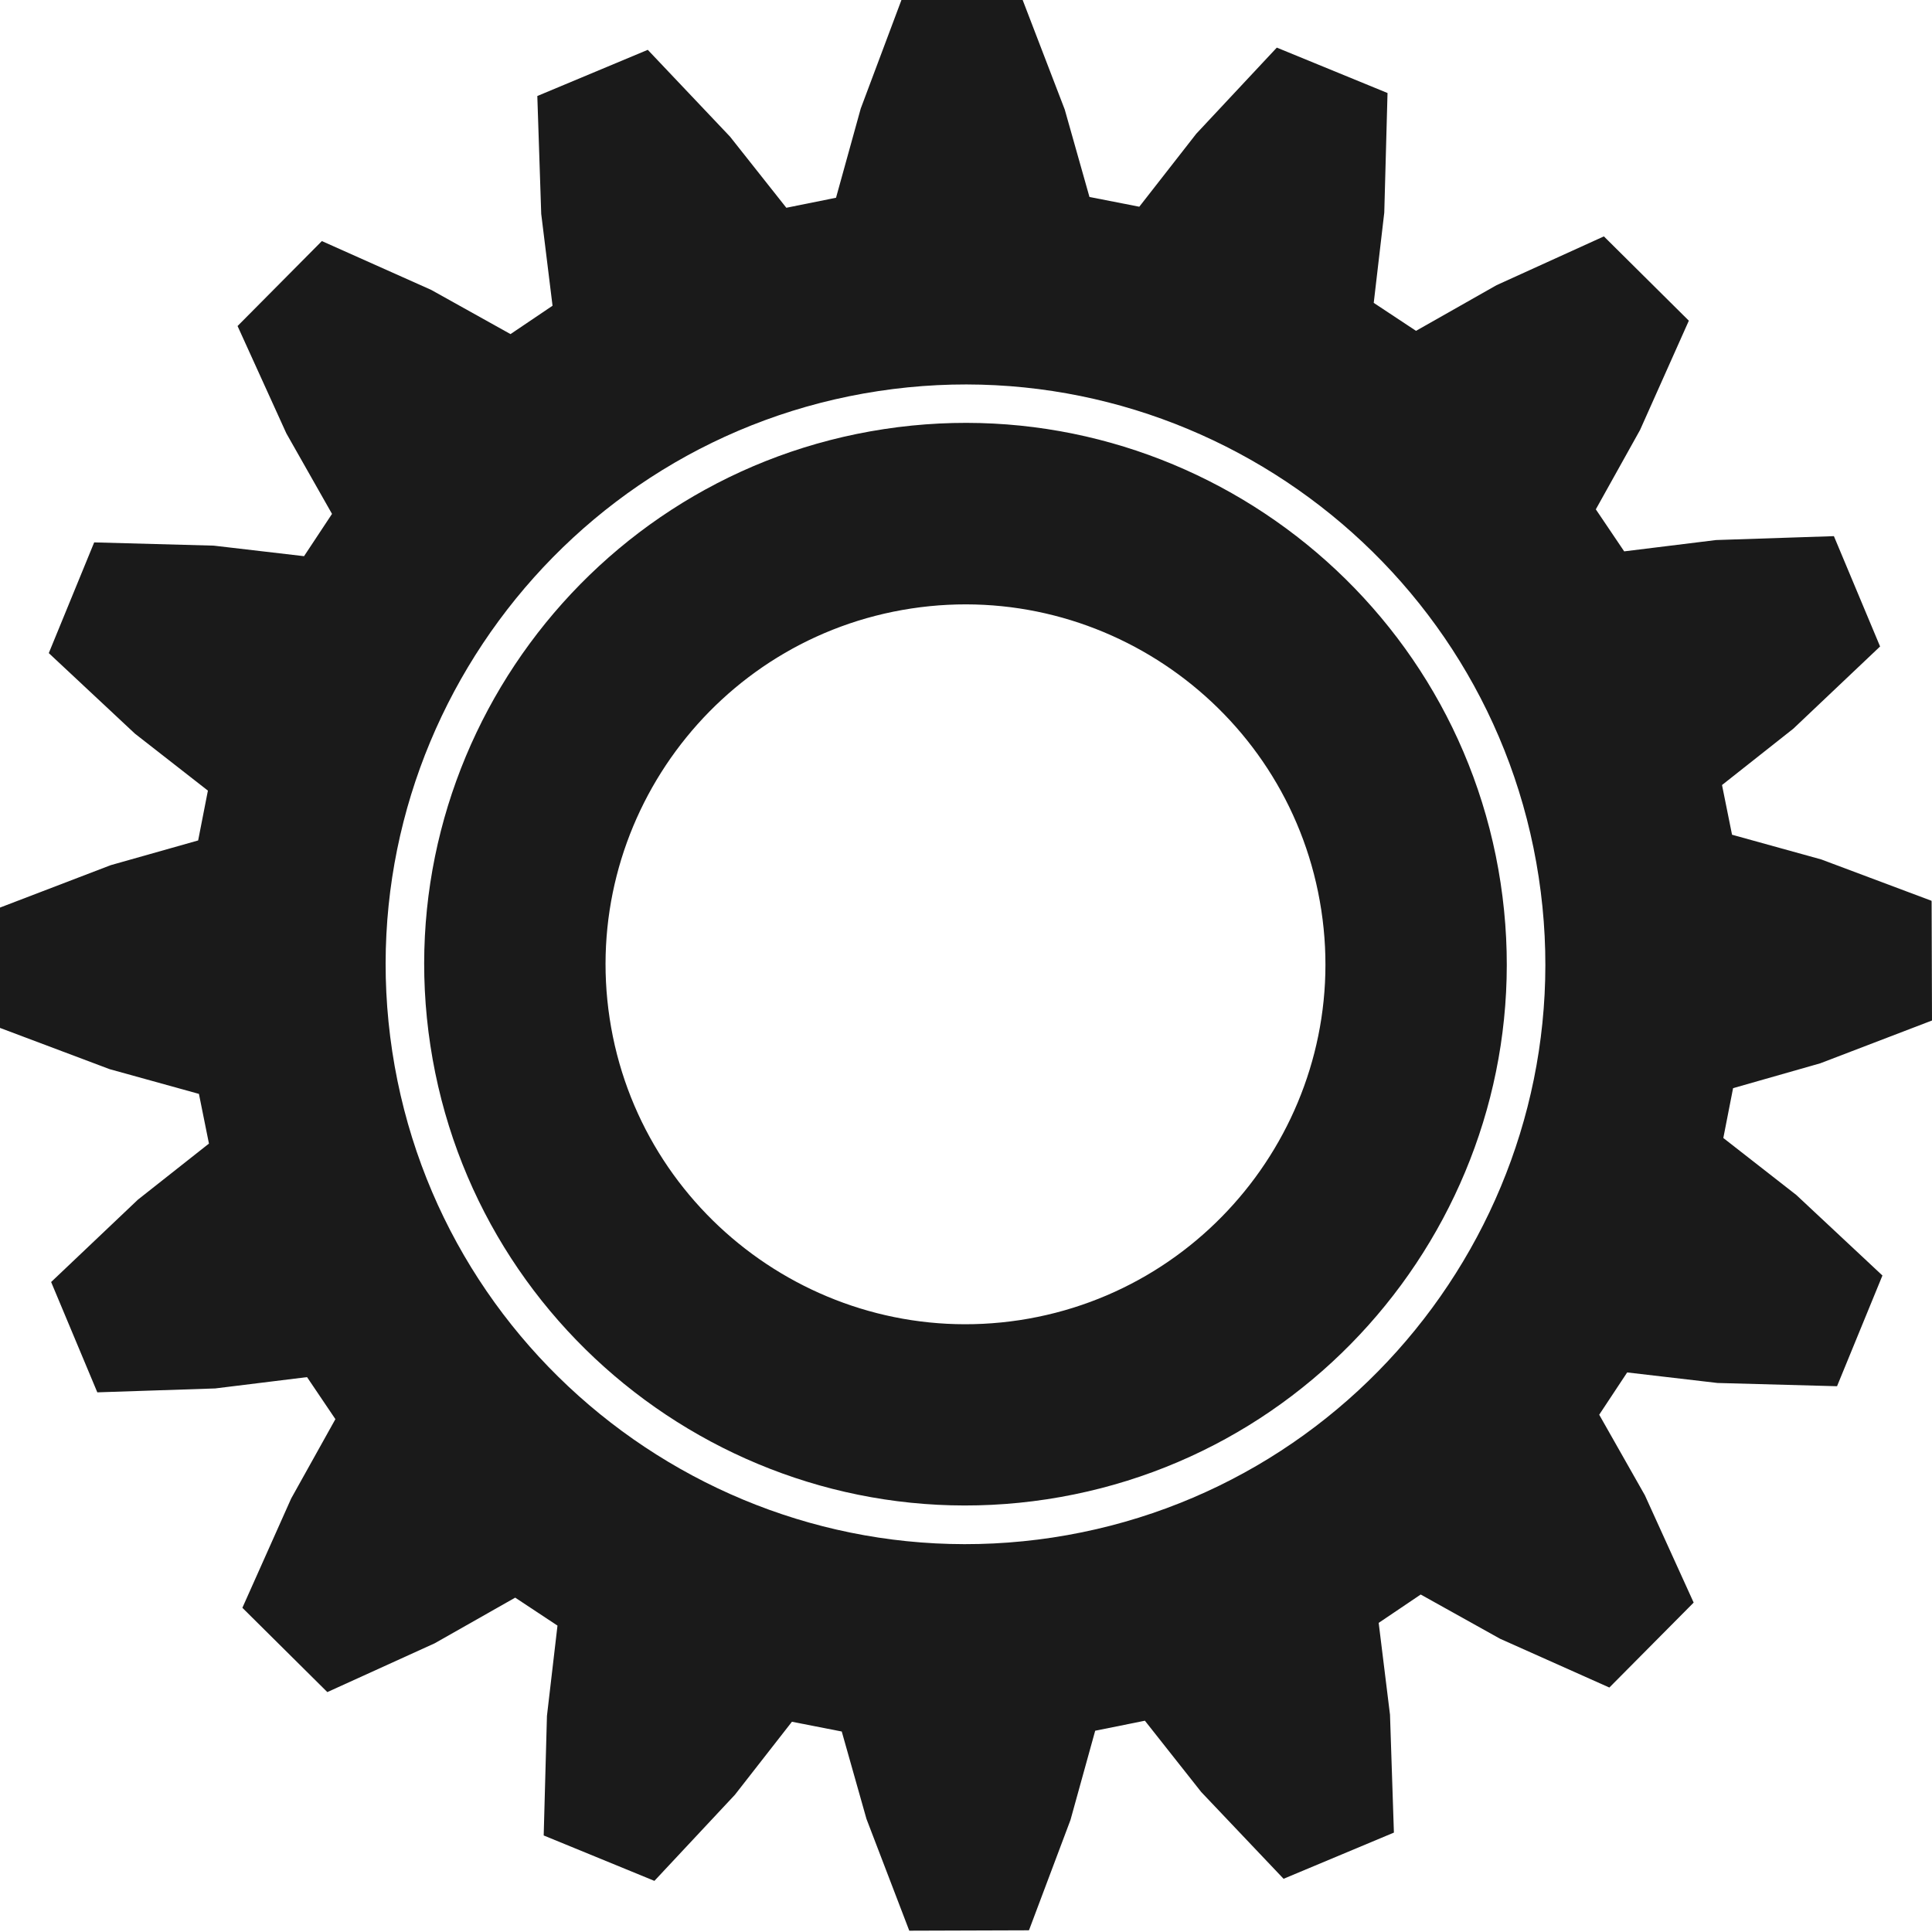 <?xml version="1.0" encoding="utf-8"?>
<!-- Generator: Adobe Illustrator 22.1.0, SVG Export Plug-In . SVG Version: 6.00 Build 0)  -->
<svg version="1.1" id="Livello_1" xmlns="http://www.w3.org/2000/svg" xmlns:xlink="http://www.w3.org/1999/xlink" x="0px" y="0px"
	 viewBox="0 0 1485 1485" style="enable-background:new 0 0 1485 1485;" xml:space="preserve">
<style type="text/css">
	.st0{clip-path:url(#SVGID_2_);fill:none;}
	.st1{clip-path:url(#SVGID_4_);fill:none;}
	.st2{clip-path:url(#SVGID_6_);fill:#1A1A1A;}
	.st3{clip-path:url(#SVGID_8_);fill:#1A1A1A;}
</style>
<g>
	<g>
		<g>
			<g>
				<defs>
					<rect id="SVGID_1_" y="-1" width="1485" height="1485.8"/>
				</defs>
				<clipPath id="SVGID_2_">
					<use xlink:href="#SVGID_1_"  style="overflow:visible;"/>
				</clipPath>
				<rect y="-1" class="st0" width="1485" height="1485.8"/>
			</g>
		</g>
	</g>
</g>
<g>
	<g>
		<g>
			<g>
				<defs>
					<rect id="SVGID_3_" y="-1" width="1485" height="1485"/>
				</defs>
				<clipPath id="SVGID_4_">
					<use xlink:href="#SVGID_3_"  style="overflow:visible;"/>
				</clipPath>
				<rect y="-1" class="st1" width="1485" height="1485"/>
			</g>
		</g>
	</g>
</g>
<g>
	<g>
		<g>
			<g>
				<defs>
					<polygon id="SVGID_5_" points="0,792.2 105.2,1484 788.3,1484 1485,1378.1 1485,695 1379.2,-1 691,-1 0,104.1 					"/>
				</defs>
				<clipPath id="SVGID_6_">
					<use xlink:href="#SVGID_5_"  style="overflow:visible;"/>
				</clipPath>
				<path class="st2" d="M809.1,1181.8c-243,36.9-470.7-130.7-507.6-373.6s130.7-470.7,373.6-507.6
					c243-36.9,470.7,130.7,507.6,373.6C1219.7,917.1,1052.1,1144.8,809.1,1181.8z M1399.1,817.3l85.9-32.9l-0.3-92l-84.8-31.8
					l-68.6-19l-7.7-38.2l54.8-43.3l66.7-63.2l-35.5-84.8l-90.6,3l-70.6,8.7l-21.8-32.3l34-61l37.5-84l-65.3-64.8l-82.5,37.5
					l-61.9,35.1l-32.5-21.5l8.1-69.4l2.5-91.9l-85.1-34.9l-61.9,66.2l-43.8,56.1l-38.3-7.5l-19-67.2l-33-85.9l-92,0.3l-31.8,84.8
					l-19,68.6l-38.2,7.7L561.1,105l-63.2-66.7L413,73.8l3,90.6l8.7,70.6l-32.3,21.8l-61-34l-84-37.5l-64.8,65.3l37.5,82.5l35.1,61.9
					l-21.5,32.5l-69.4-8.1l-91.9-2.5L37.5,502l66.2,61.9l56.1,43.8l-7.5,38.3l-67.2,19l-85.9,32.9l0.3,92l84.8,31.9l68.6,19
					l7.7,38.2L106,922.1l-66.7,63.3l35.5,84.8l90.6-3l70.6-8.7l21.8,32.3l-34,61l-37.5,84l65.3,64.8l82.5-37.5L396,1228l32.5,21.5
					l-8.1,69.4l-2.5,91.9l85.1,34.9l61.9-66.2l43.8-56.1l38.3,7.5l19,67.2l32.9,85.9l92-0.3l31.9-84.8l19-68.6l38.2-7.7l43.3,54.8
					l63.3,66.7l84.8-35.5l-3-90.6l-8.7-70.6l32.3-21.8l61,34l84,37.5l64.8-65.3l-37.5-82.5l-35.1-61.9l21.5-32.5l69.4,8.1l91.9,2.5
					l34.9-85.1l-66.2-61.9l-56.1-43.8l7.5-38.3L1399.1,817.3z"/>
			</g>
		</g>
	</g>
	<g>
		<g>
			<g>
				<defs>
					<polygon id="SVGID_7_" points="0,792.2 105.2,1484 788.3,1484 1485,1378.1 1485,695 1379.2,-1 691,-1 0,104.1 					"/>
				</defs>
				<clipPath id="SVGID_8_">
					<use xlink:href="#SVGID_7_"  style="overflow:visible;"/>
				</clipPath>
				<path class="st3" d="M783.7,1014.7c-150.8,22.9-292.2-81.1-315.1-231.9s81.1-292.2,231.9-315.1s292.2,81.1,315.1,231.9
					C1038.6,850.4,934.5,991.7,783.7,1014.7z M679.6,329.8c-226.8,34.5-383.3,247-348.8,473.8s247,383.3,473.8,348.8
					s383.3-247,348.8-473.8C1119,451.8,906.4,295.3,679.6,329.8z"/>
			</g>
		</g>
	</g>
</g>
</svg>
